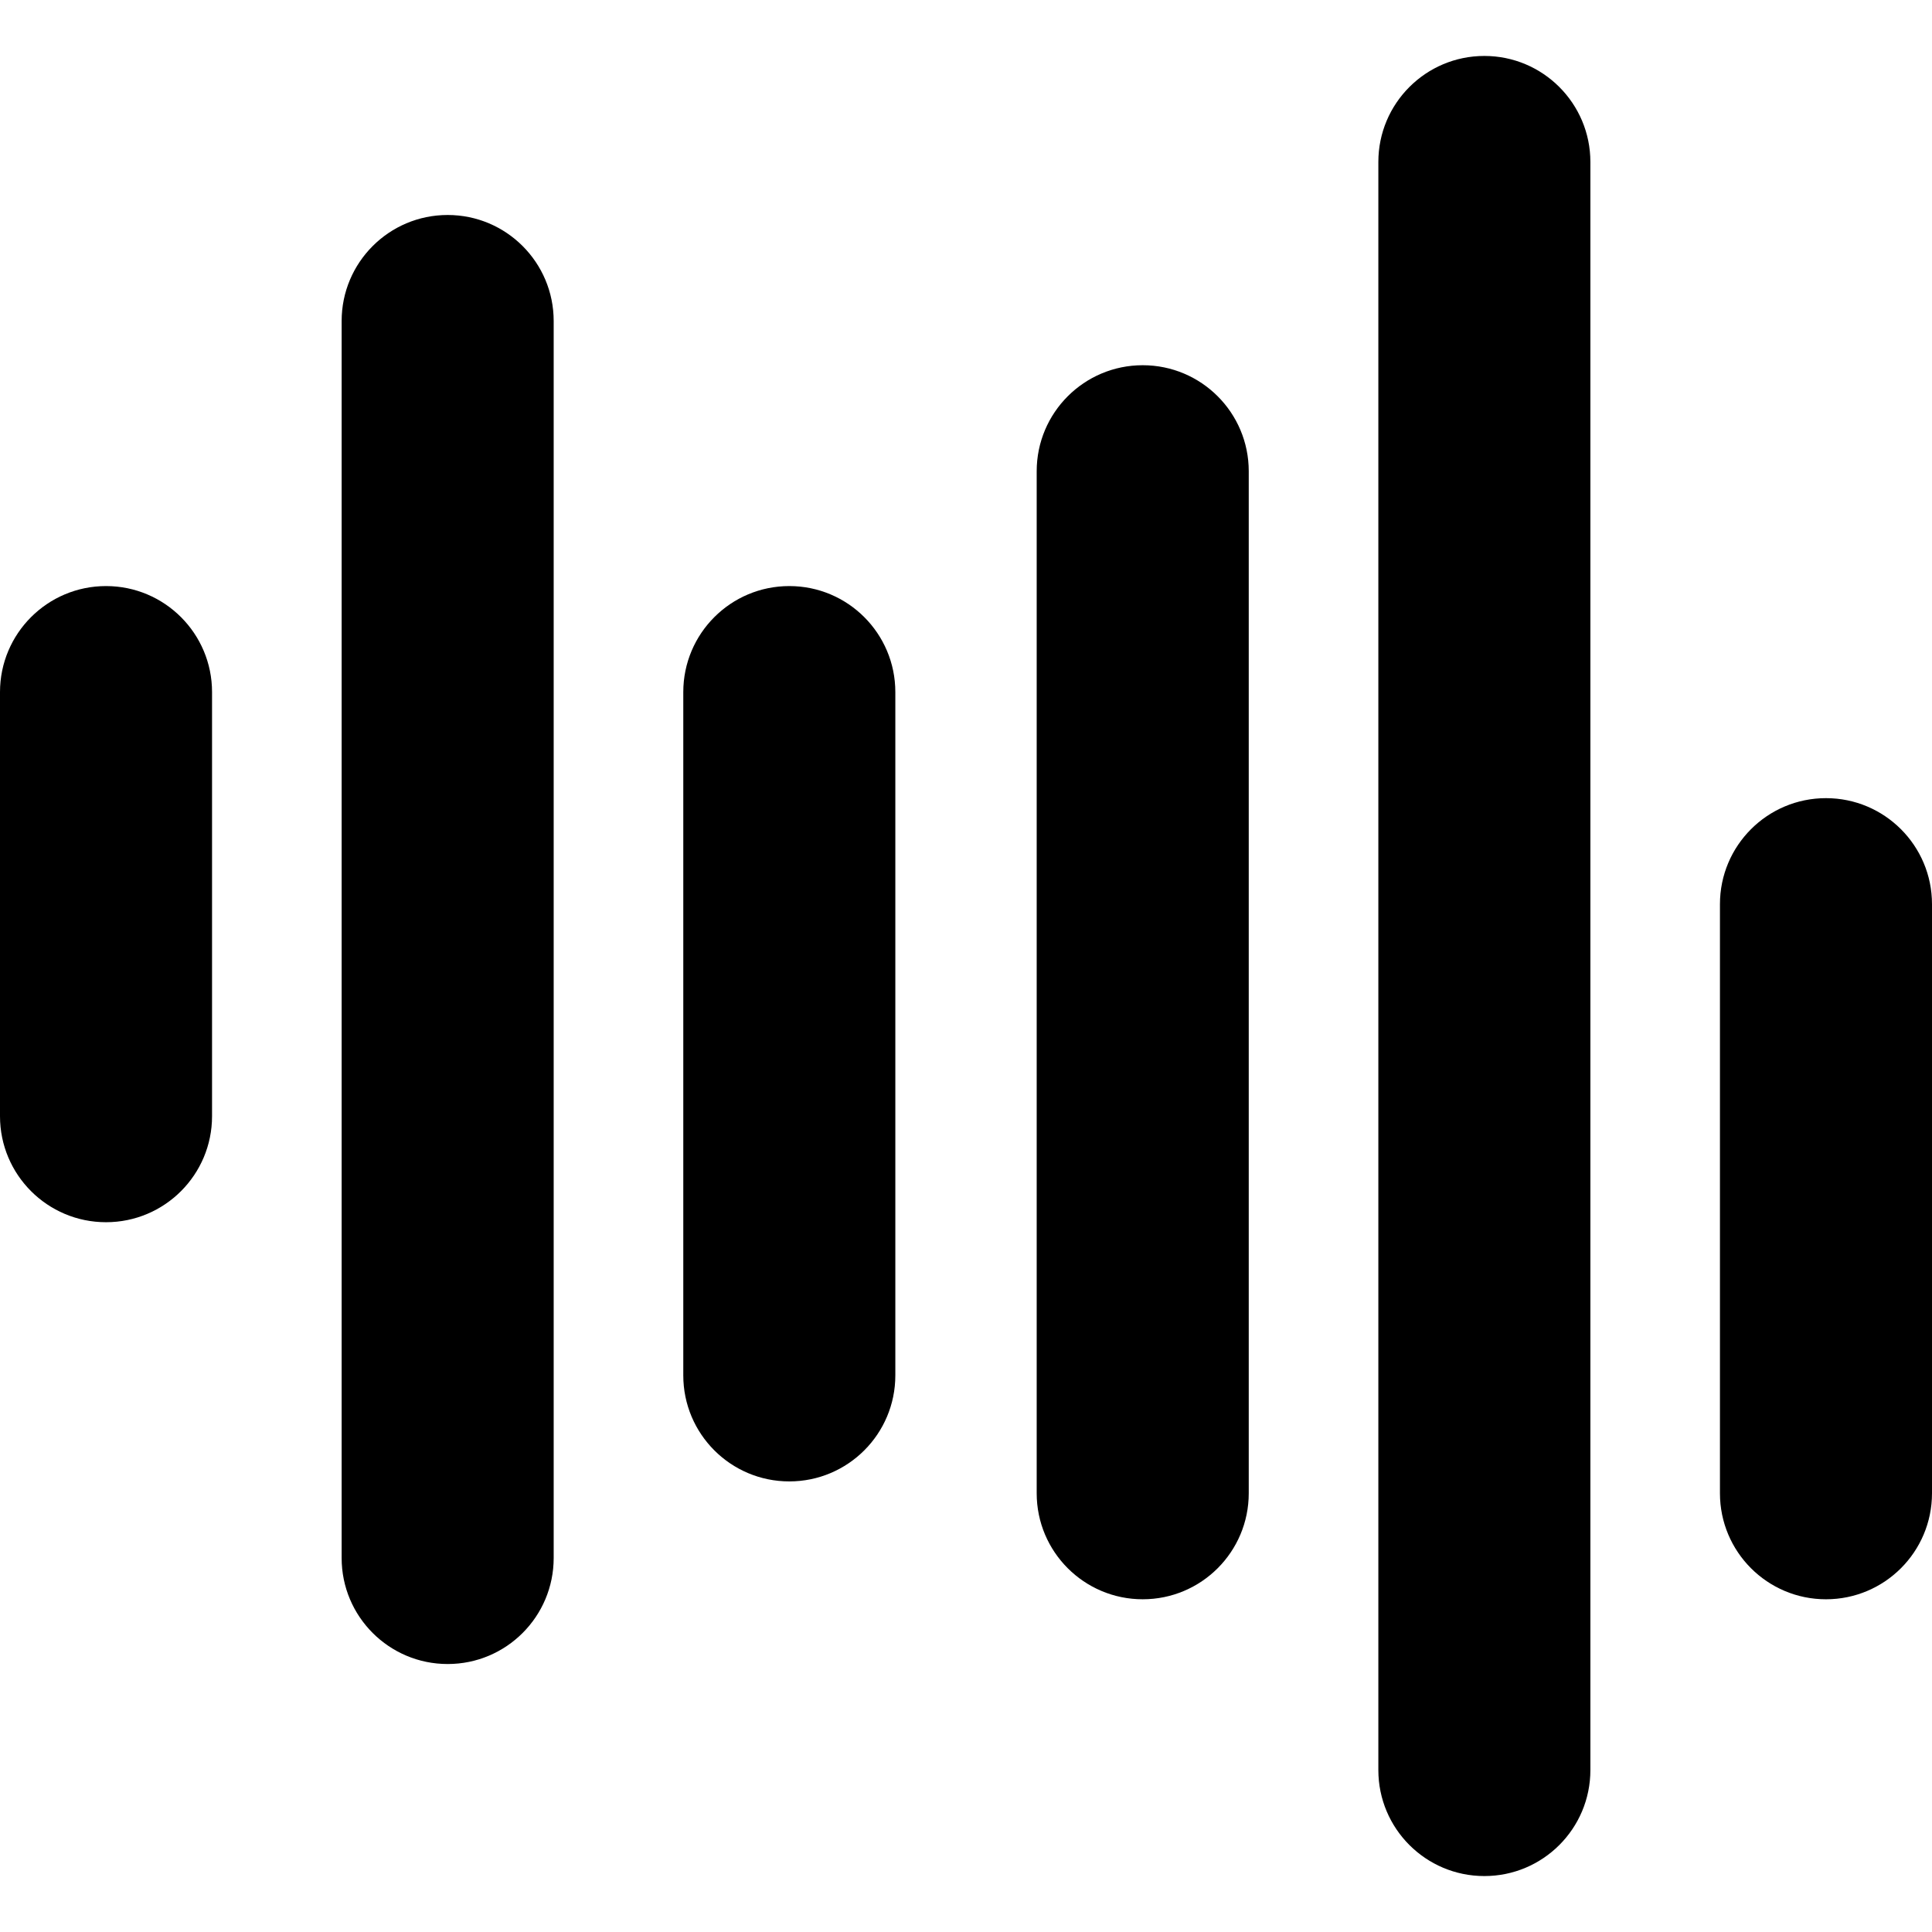 <?xml version="1.0" encoding="iso-8859-1"?>
<!-- Uploaded to: SVG Repo, www.svgrepo.com, Generator: SVG Repo Mixer Tools -->
<!DOCTYPE svg PUBLIC "-//W3C//DTD SVG 1.1//EN" "http://www.w3.org/Graphics/SVG/1.1/DTD/svg11.dtd">
<svg fill="#000000" version="1.1" id="Capa_1" xmlns="http://www.w3.org/2000/svg" xmlns:xlink="http://www.w3.org/1999/xlink" 
	 width="200px" height="200px" viewBox="0 0 429.157 429.157"
	 xml:space="preserve">
<g>
	<g>
		<path d="M47.102,247.94v-94.204c0-13.006-10.542-23.552-23.552-23.552C10.542,130.185,0,140.73,0,153.736v94.204
			c0,13.009,10.542,23.552,23.55,23.552C36.56,271.492,47.102,260.949,47.102,247.94z"/>
		<path d="M122.99,346.078V71.308c0-13.006-10.54-23.552-23.55-23.552S75.889,58.301,75.889,71.308v274.771
			c0,13.009,10.542,23.552,23.552,23.552S122.99,359.087,122.99,346.078z"/>
		<path d="M198.881,305.516V153.736c0-13.006-10.542-23.552-23.552-23.552s-23.55,10.545-23.55,23.552v151.779
			c0,13.008,10.54,23.552,23.55,23.552S198.881,318.523,198.881,305.516z"/>
		<path d="M405.605,177.294c-13.012,0-23.551,10.545-23.551,23.552v130.851c0,13.008,10.539,23.552,23.551,23.552
			c13.009,0,23.552-10.544,23.552-23.552V200.846C429.157,187.839,418.614,177.294,405.605,177.294z"/>
		<path d="M329.721,12.428c-13.008,0-23.547,10.545-23.547,23.552v357.198c0,13.012,10.539,23.552,23.547,23.552
			c13.013,0,23.552-10.54,23.552-23.552V35.98C353.272,22.974,342.726,12.428,329.721,12.428z"/>
		<path d="M253.832,355.248c13.013,0,23.553-10.544,23.553-23.552V104.679c0-13.006-10.54-23.552-23.553-23.552
			c-13.008,0-23.551,10.545-23.551,23.552v227.017C230.281,344.704,240.824,355.248,253.832,355.248z"/>
	</g>
</g>
</svg>